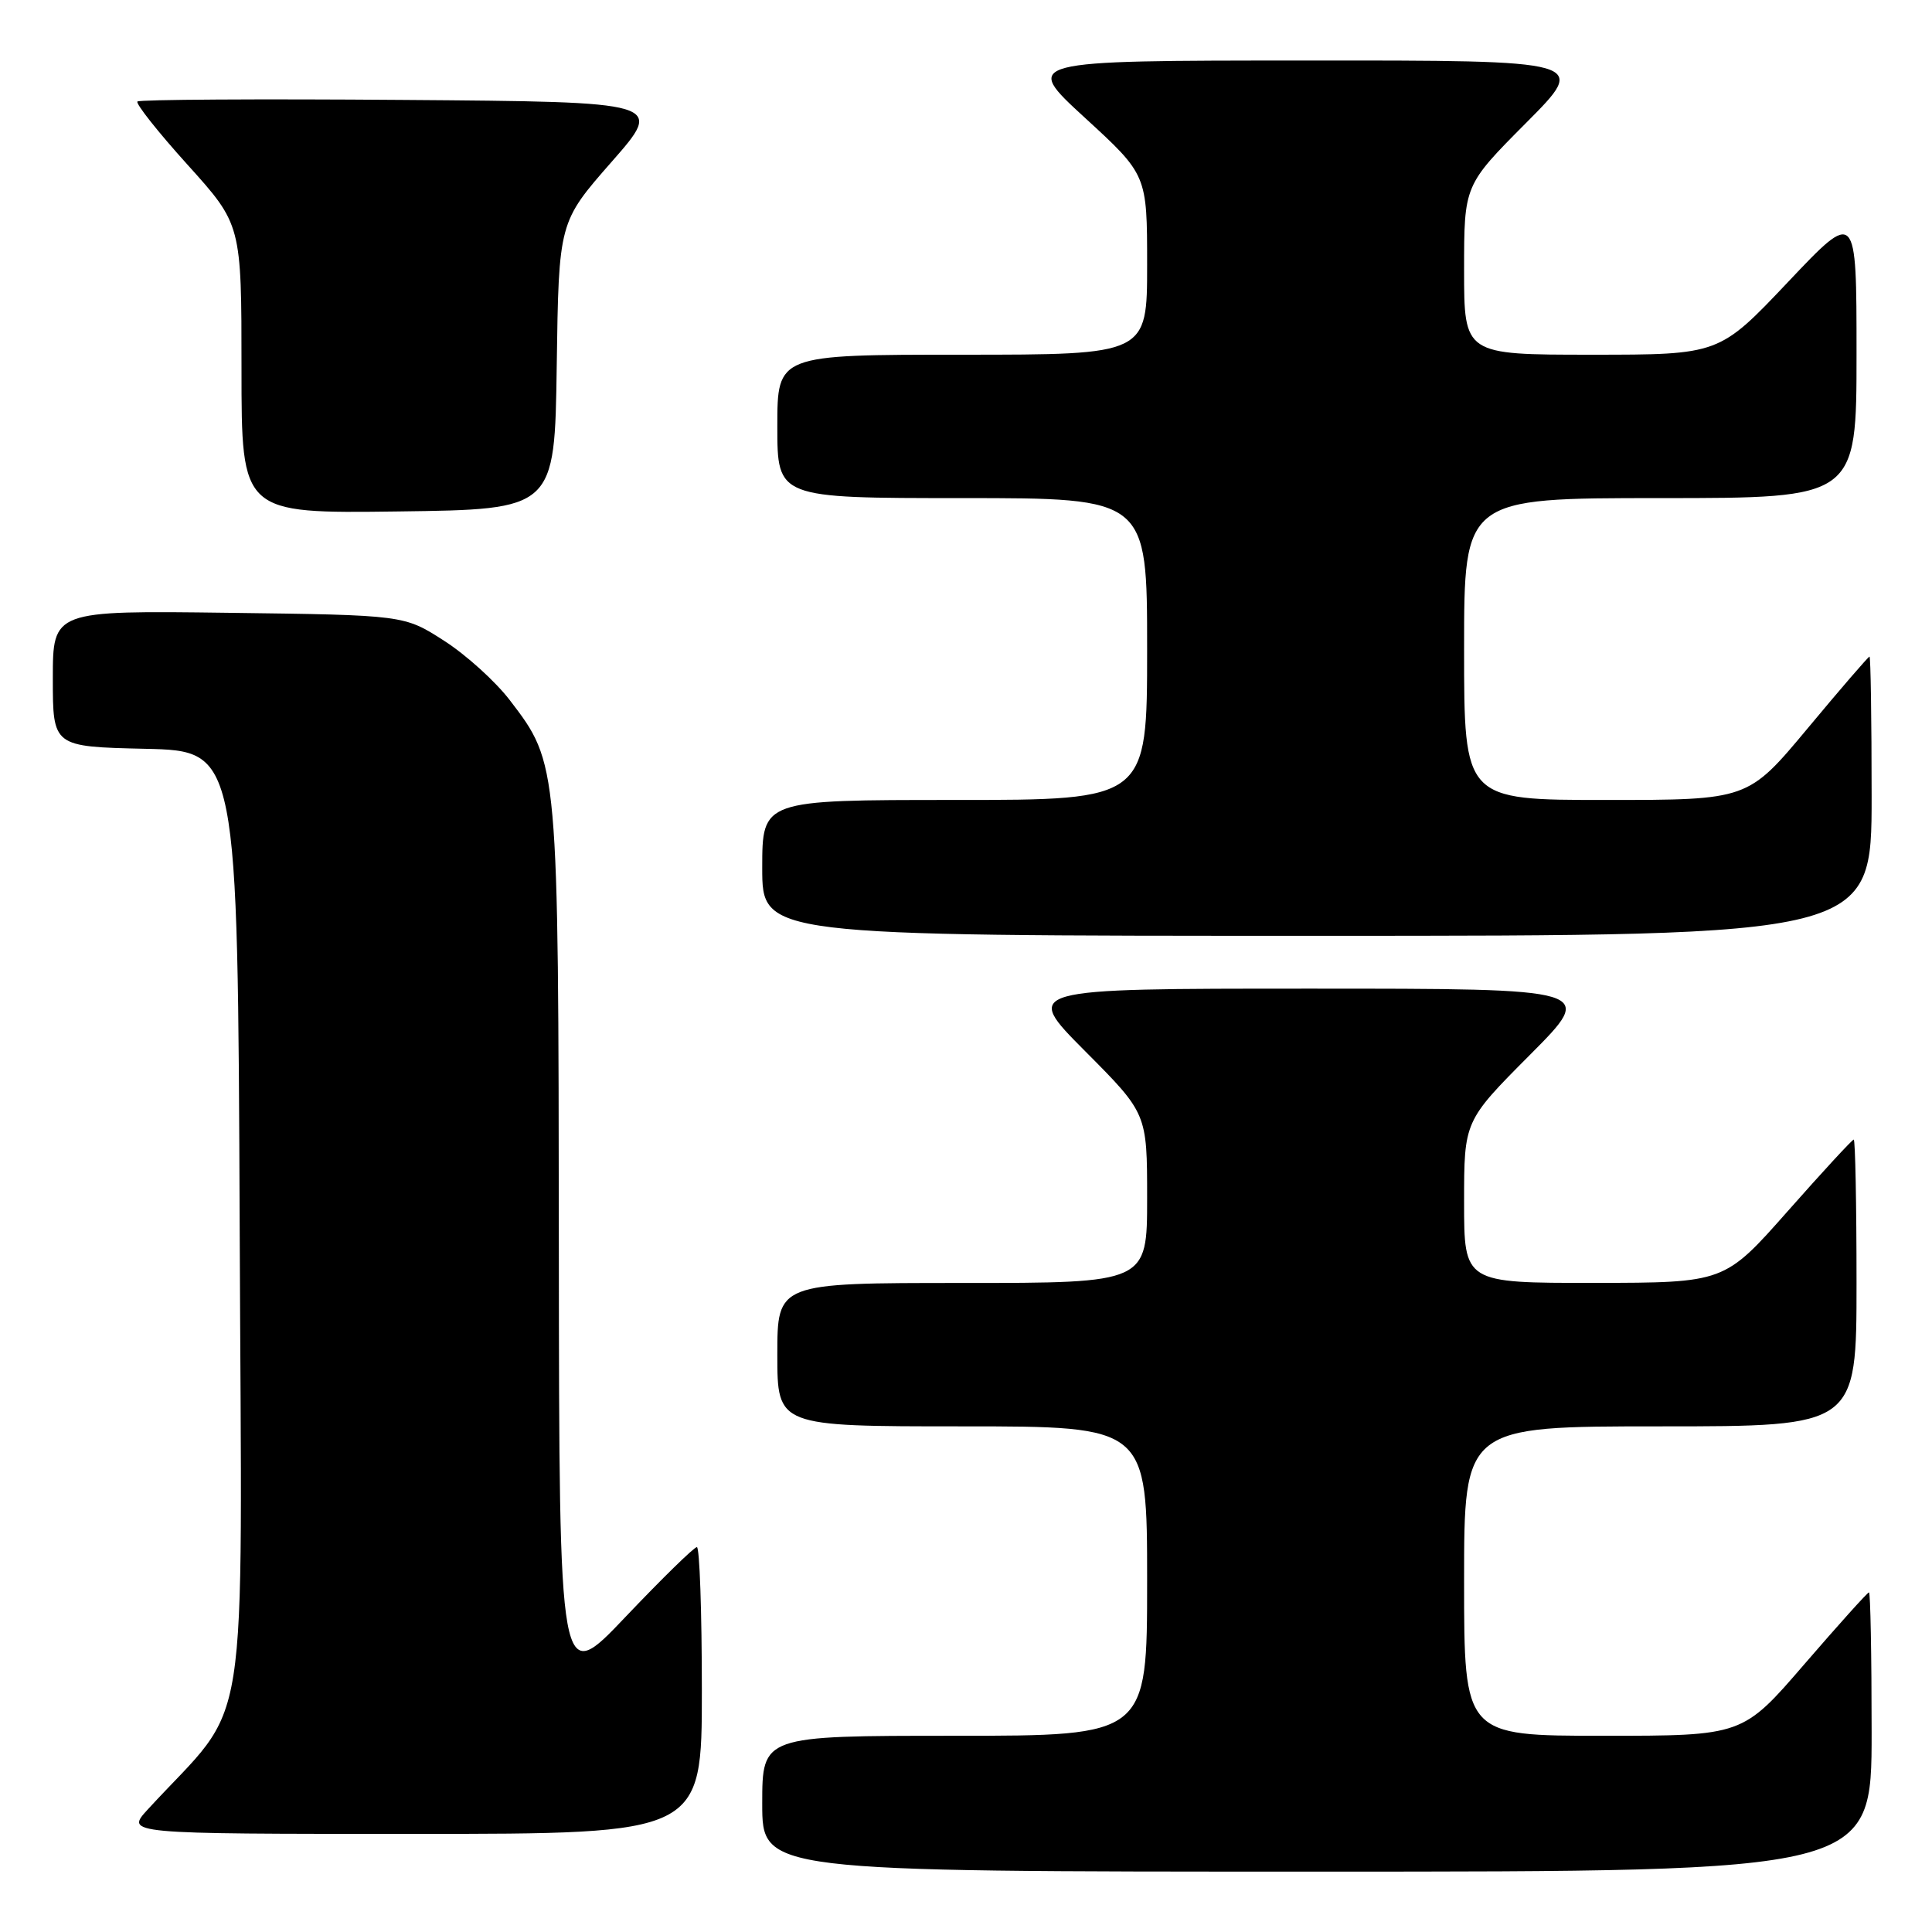 <?xml version="1.0" encoding="UTF-8" standalone="no"?>
<!DOCTYPE svg PUBLIC "-//W3C//DTD SVG 1.1//EN" "http://www.w3.org/Graphics/SVG/1.1/DTD/svg11.dtd" >
<svg xmlns="http://www.w3.org/2000/svg" xmlns:xlink="http://www.w3.org/1999/xlink" version="1.1" viewBox="0 0 256 256">
 <g >
 <path fill="currentColor"
d=" M 248.00 229.50 C 248.00 219.32 247.84 211.00 247.65 211.00 C 247.45 211.00 243.61 215.28 239.10 220.50 C 230.91 230.00 230.91 230.00 212.46 230.00 C 194.00 230.00 194.00 230.00 194.00 209.50 C 194.00 189.00 194.00 189.00 220.00 189.00 C 246.00 189.00 246.00 189.00 246.00 170.00 C 246.00 159.55 245.83 151.00 245.63 151.00 C 245.43 151.00 241.49 155.27 236.88 160.49 C 228.50 169.97 228.50 169.97 211.25 169.99 C 194.00 170.00 194.00 170.00 194.00 159.27 C 194.00 148.54 194.00 148.54 202.73 139.77 C 211.46 131.00 211.46 131.00 173.50 131.00 C 135.54 131.00 135.54 131.00 143.77 139.27 C 152.00 147.54 152.00 147.54 152.00 158.77 C 152.00 170.00 152.00 170.00 127.50 170.00 C 103.00 170.00 103.00 170.00 103.00 179.50 C 103.00 189.00 103.00 189.00 127.50 189.00 C 152.00 189.00 152.00 189.00 152.00 209.50 C 152.00 230.00 152.00 230.00 126.50 230.00 C 101.00 230.00 101.00 230.00 101.00 239.00 C 101.00 248.00 101.00 248.00 174.50 248.00 C 248.00 248.00 248.00 248.00 248.00 229.50 Z  M 93.00 224.00 C 93.00 213.55 92.70 205.00 92.34 205.00 C 91.97 205.00 87.72 209.16 82.88 214.25 C 74.10 223.50 74.10 223.50 74.05 165.43 C 73.99 101.11 74.01 101.22 67.57 92.80 C 65.68 90.32 61.75 86.76 58.84 84.90 C 53.55 81.50 53.55 81.50 30.28 81.20 C 7.00 80.90 7.00 80.90 7.00 89.92 C 7.00 98.94 7.00 98.94 19.25 99.22 C 31.50 99.50 31.50 99.50 31.76 162.78 C 32.04 232.94 33.33 224.79 19.59 239.75 C 16.61 243.00 16.61 243.00 54.80 243.00 C 93.00 243.00 93.00 243.00 93.00 224.00 Z  M 248.00 105.50 C 248.00 95.33 247.87 87.00 247.72 87.00 C 247.57 87.00 243.88 91.27 239.53 96.50 C 231.61 106.00 231.61 106.00 212.81 106.00 C 194.00 106.00 194.00 106.00 194.00 86.00 C 194.00 66.00 194.00 66.00 220.00 66.00 C 246.00 66.00 246.00 66.00 246.00 46.89 C 246.00 27.77 246.00 27.77 236.90 37.39 C 227.80 47.00 227.80 47.00 210.90 47.00 C 194.00 47.00 194.00 47.00 194.00 35.77 C 194.00 24.54 194.00 24.54 202.23 16.27 C 210.46 8.00 210.46 8.00 172.98 8.02 C 135.50 8.03 135.50 8.03 143.75 15.60 C 152.00 23.17 152.00 23.17 152.00 35.09 C 152.00 47.00 152.00 47.00 127.50 47.00 C 103.00 47.00 103.00 47.00 103.00 56.50 C 103.00 66.00 103.00 66.00 127.50 66.00 C 152.00 66.00 152.00 66.00 152.00 86.00 C 152.00 106.00 152.00 106.00 126.50 106.00 C 101.00 106.00 101.00 106.00 101.00 115.00 C 101.00 124.00 101.00 124.00 174.50 124.00 C 248.00 124.00 248.00 124.00 248.00 105.50 Z  M 73.77 48.46 C 74.04 29.43 74.04 29.43 81.03 21.46 C 88.02 13.50 88.02 13.50 53.36 13.24 C 34.29 13.09 18.48 13.19 18.21 13.45 C 17.95 13.72 20.94 17.50 24.87 21.85 C 32.00 29.76 32.00 29.76 32.00 48.90 C 32.00 68.04 32.00 68.04 52.75 67.77 C 73.50 67.50 73.50 67.50 73.77 48.46 Z "/>
</g>
</svg>